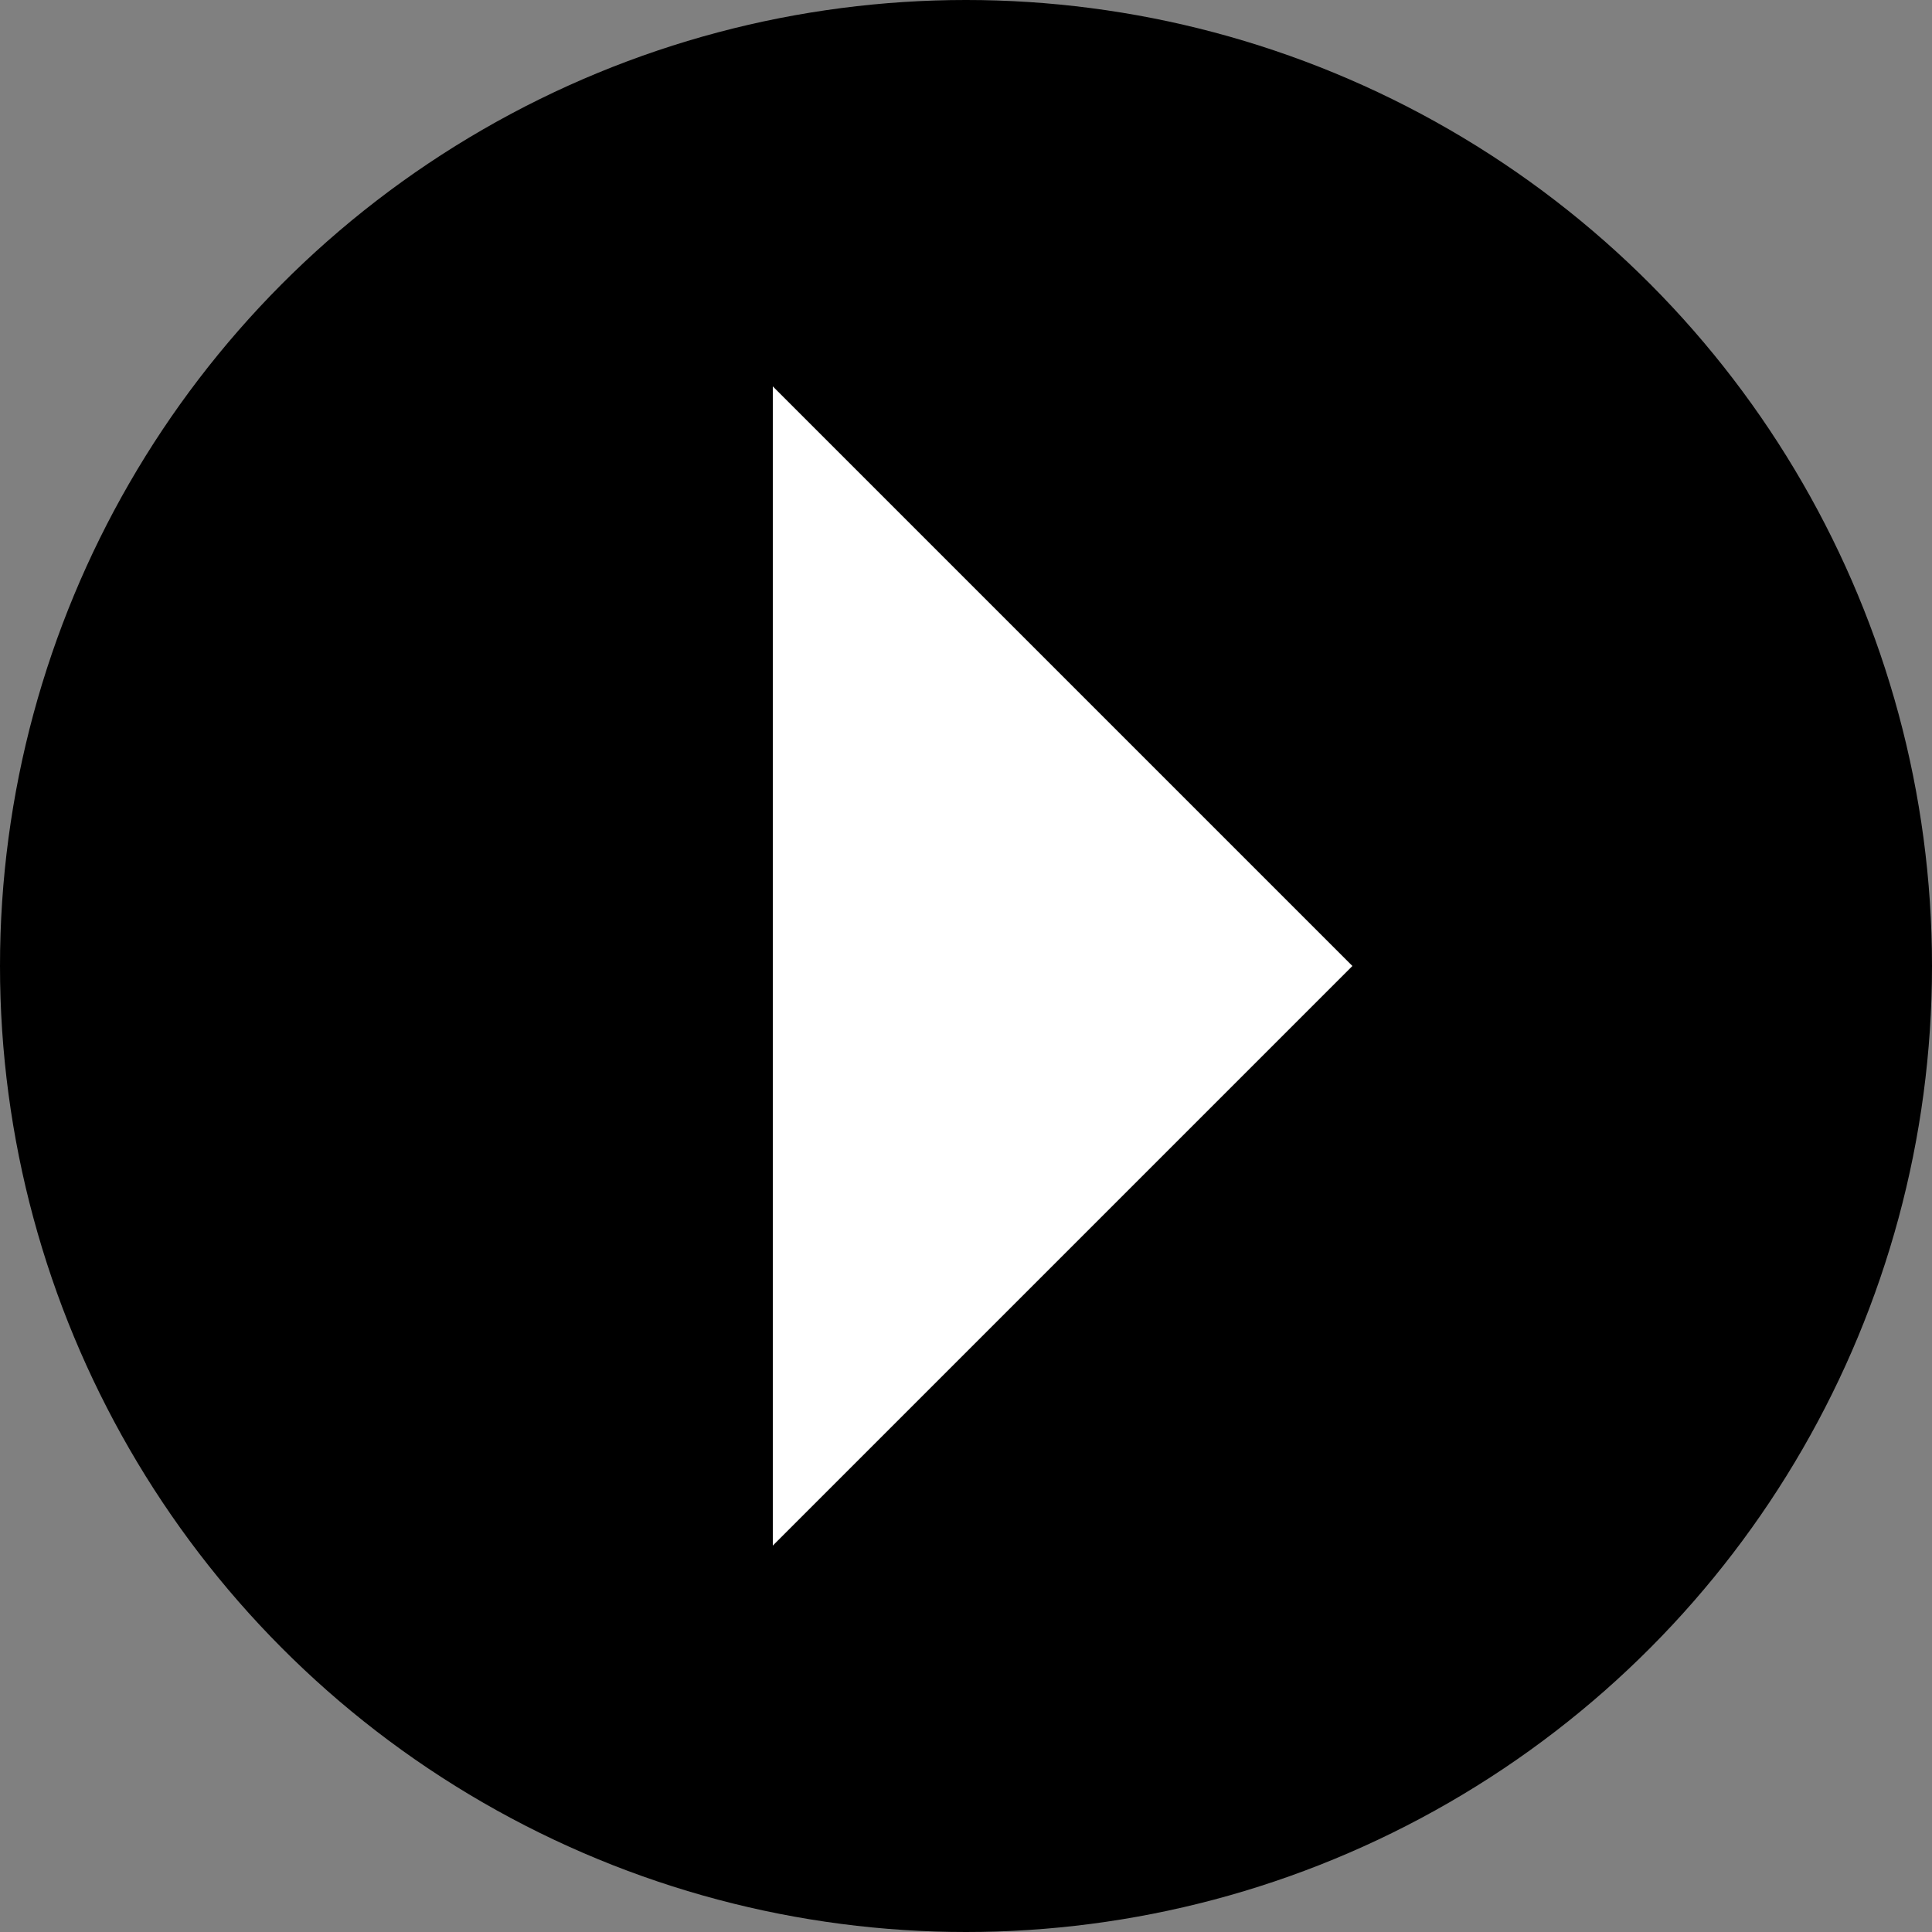 
<svg viewBox="0 0 50 50" width="50" height="50"
    xmlns="http://www.w3.org/2000/svg">
<rect x="0" y="0" width="50" height="50" fill="#808080" stroke="none"/>
<circle cx="25" cy="25" r="25"/>
<polygon points="20,10,35,25,20,40" style="fill:#FFFFFF; stroke-width:0"/>
</svg>
	